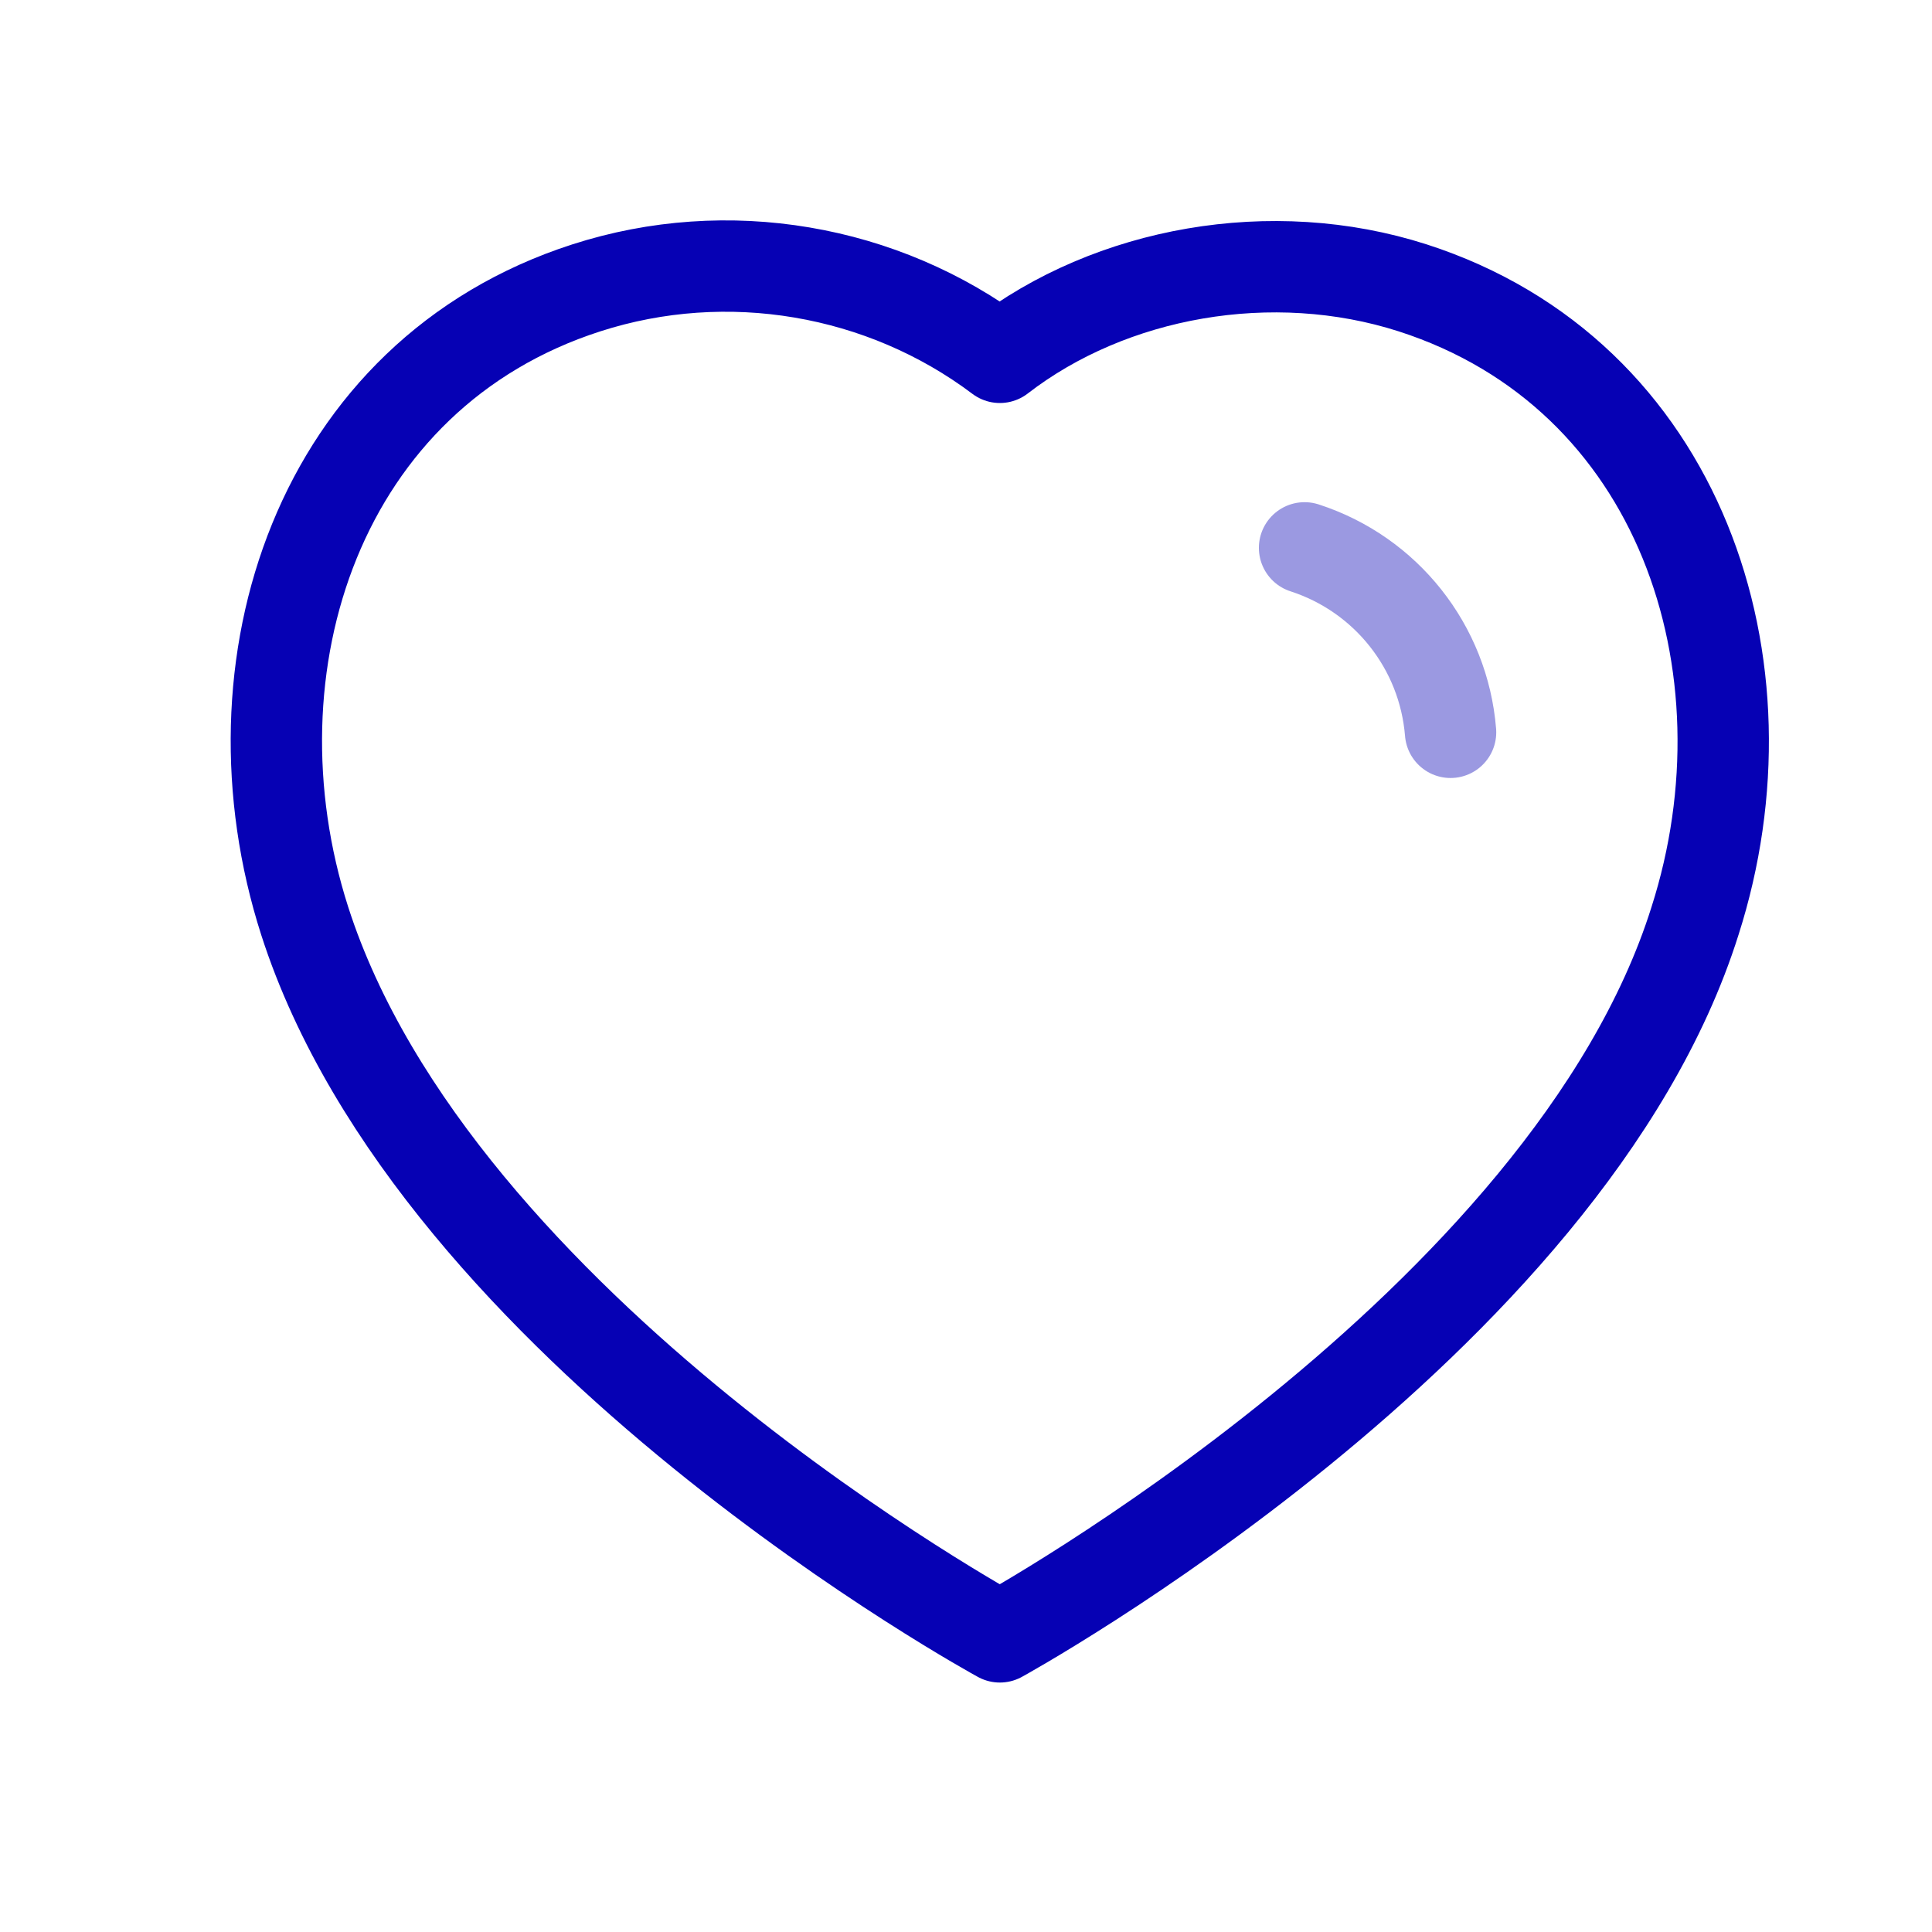 <svg width="21" height="21" viewBox="0 0 21 21" fill="none" xmlns="http://www.w3.org/2000/svg">
<path fill-rule="evenodd" clip-rule="evenodd" d="M3.312 10.01C2.423 7.237 3.462 4.067 6.373 3.129C7.905 2.635 9.595 2.926 10.868 3.884C12.073 2.953 13.826 2.638 15.355 3.129C18.267 4.067 19.312 7.237 18.424 10.01C17.042 14.406 10.868 17.792 10.868 17.792C10.868 17.792 4.741 14.457 3.312 10.01Z" stroke="#0601B4" stroke-width="0.993" stroke-linecap="round" stroke-linejoin="round"/>
<path opacity="0.4" d="M14.18 5.955C15.066 6.242 15.692 7.032 15.767 7.96" stroke="#0601B4" stroke-width="0.993" stroke-linecap="round" stroke-linejoin="round"/>
</svg>
